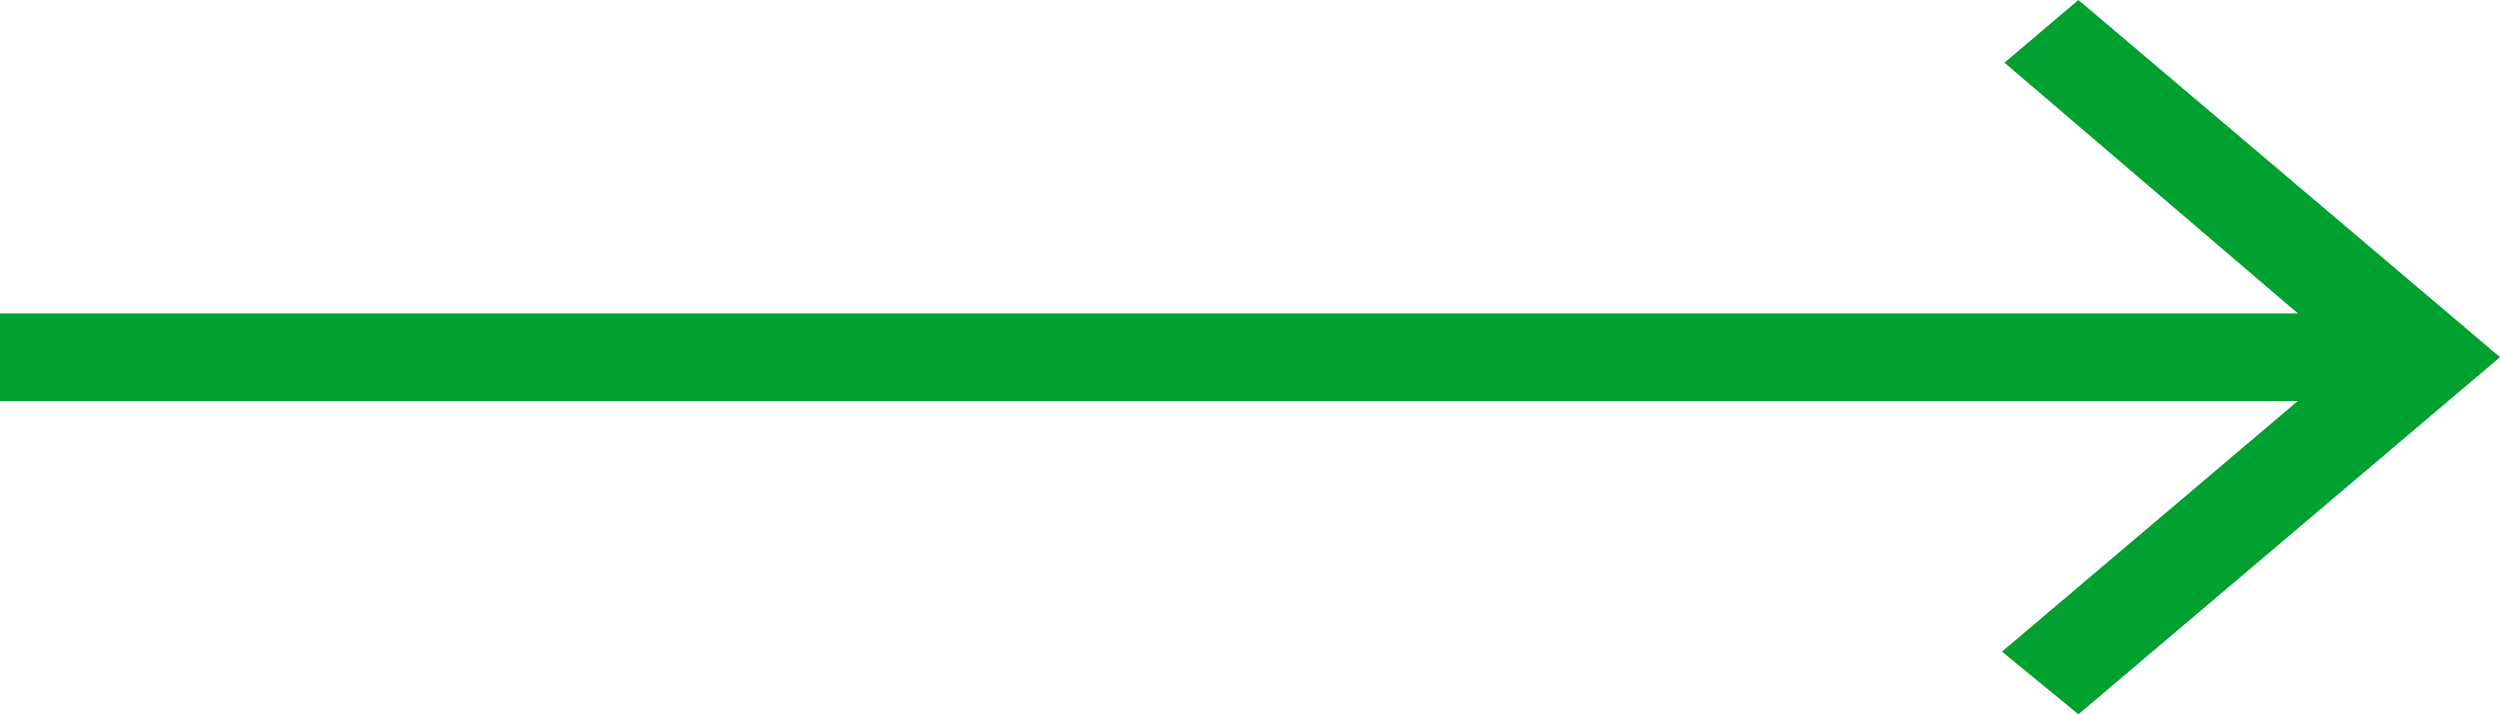 <svg xmlns="http://www.w3.org/2000/svg" width="28" height="8" viewBox="0 0 28 8"><g><g><path fill="#00a031" d="M0 4.491V3.51h25.736L22.45.702 23.278 0 28 4l-4.722 4-.856-.702 3.314-2.807z"/></g></g></svg>